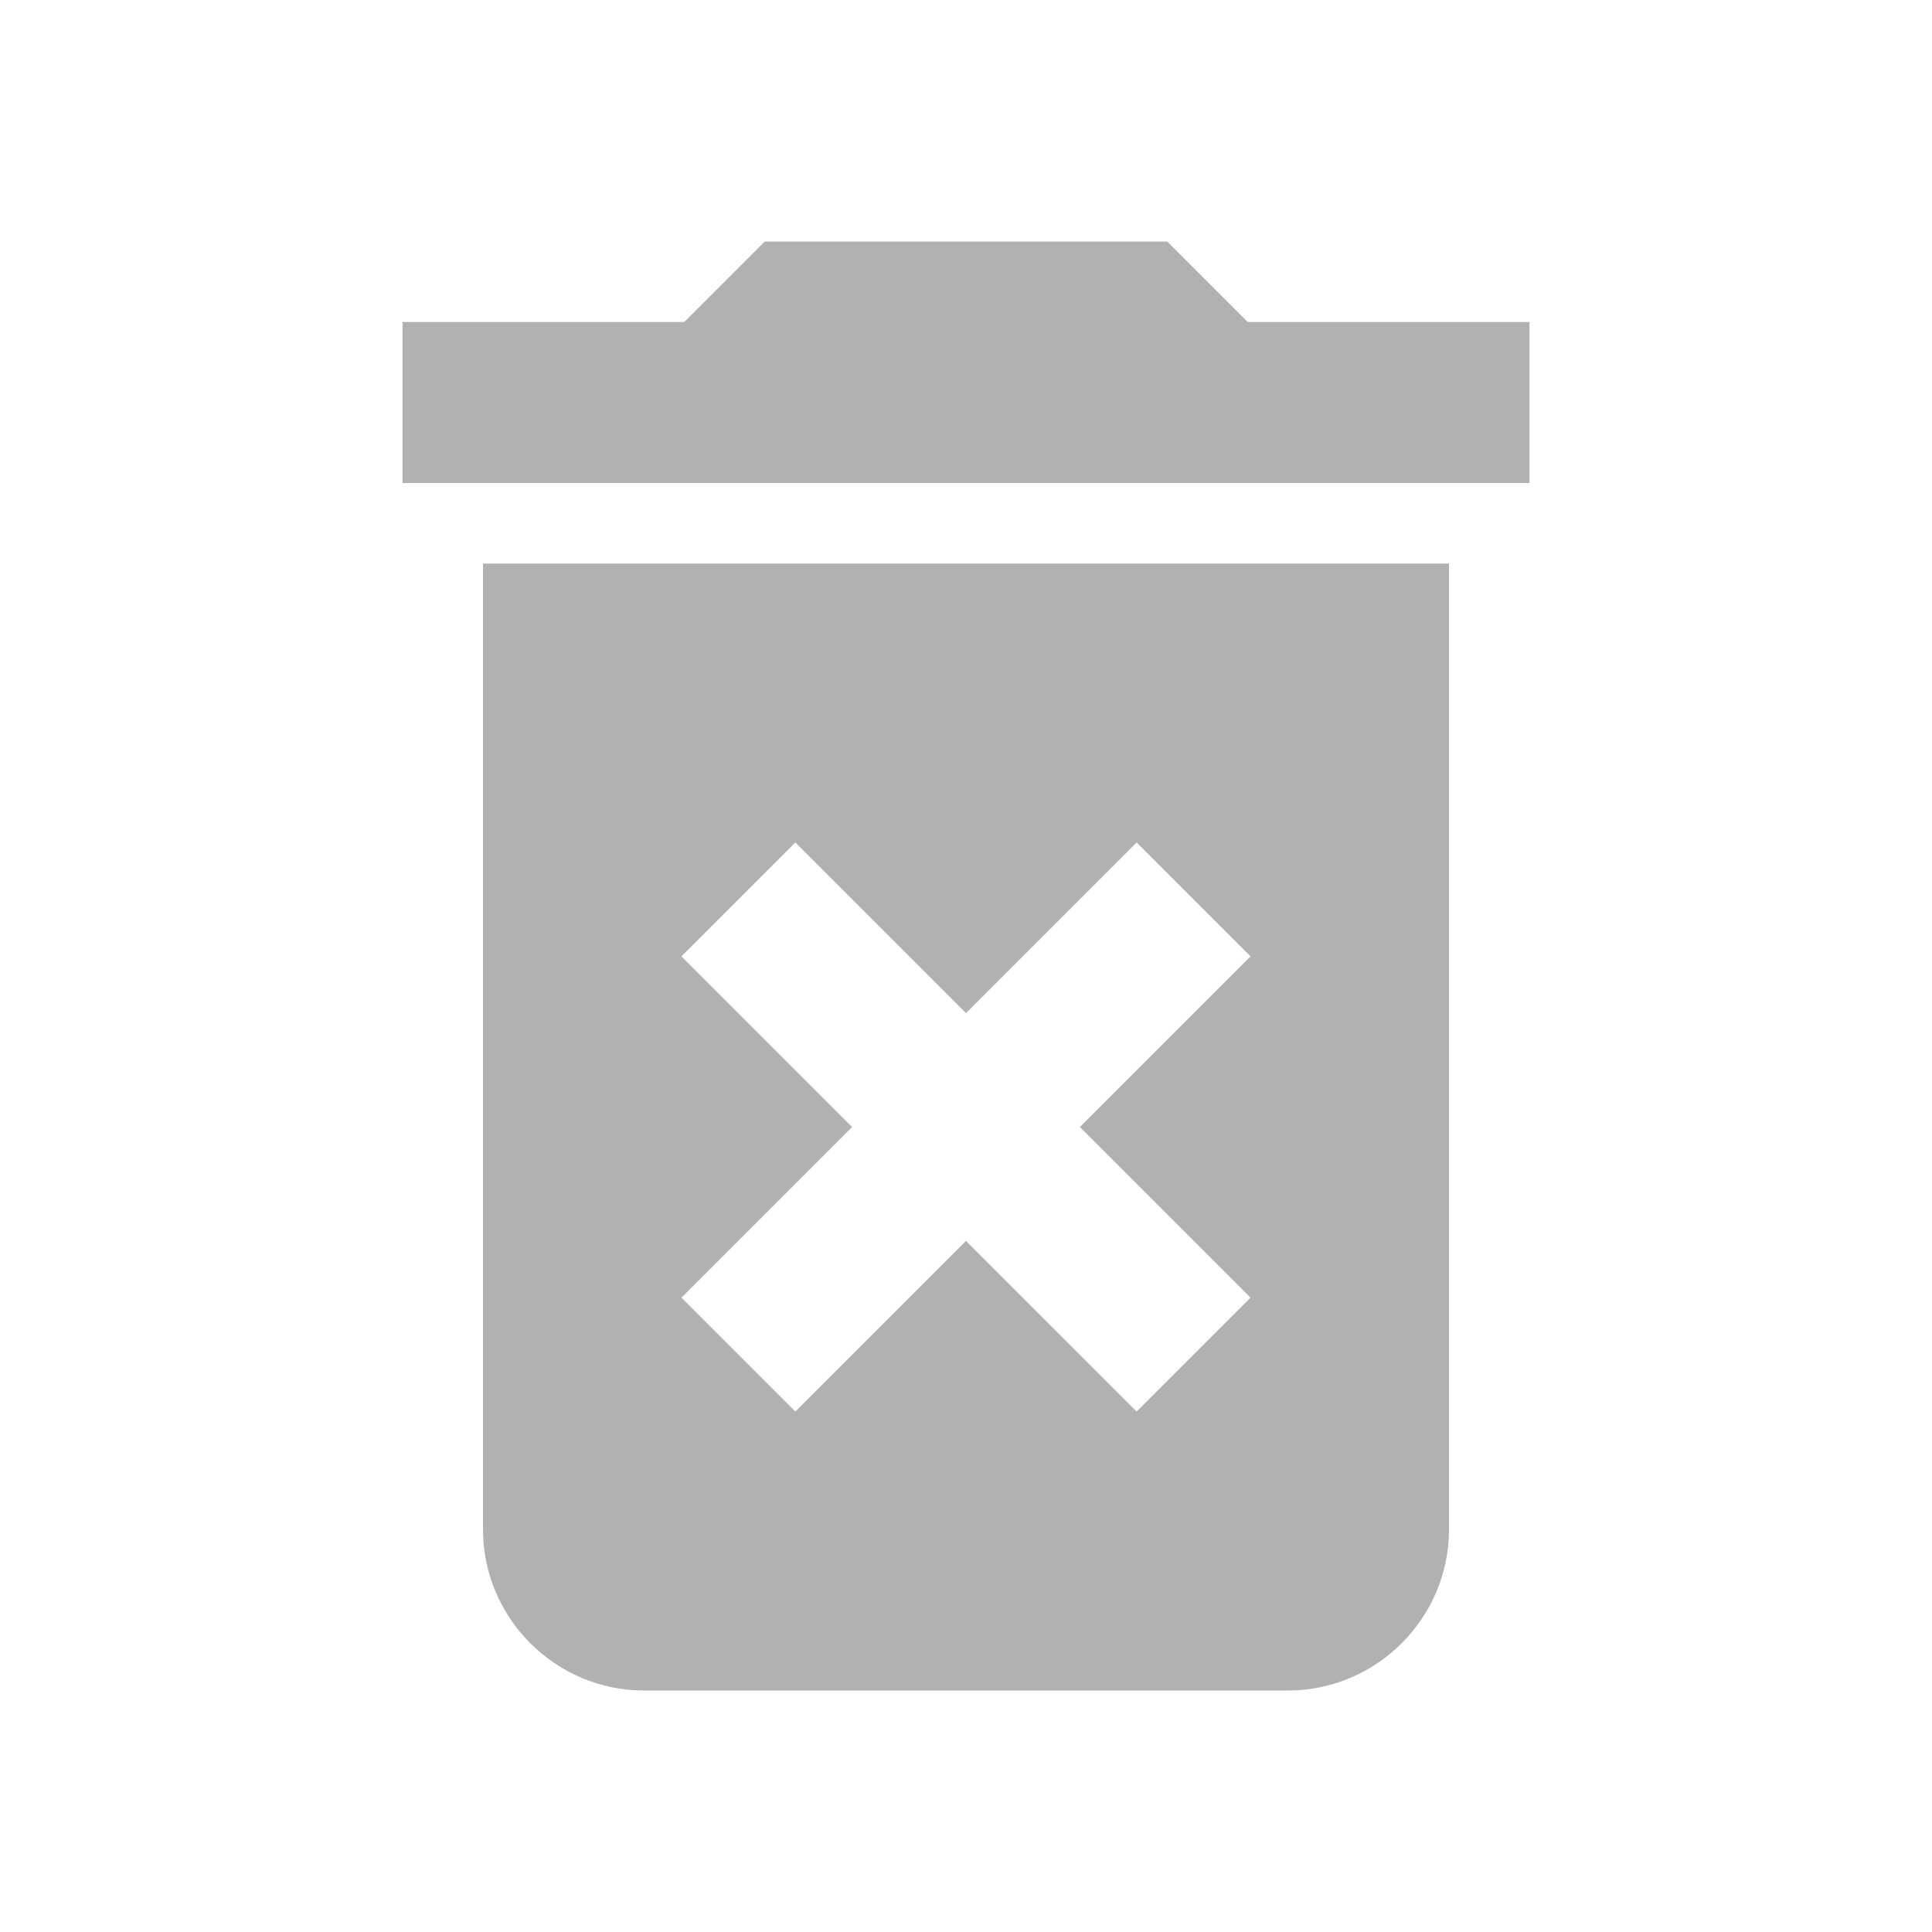 <svg xmlns="http://www.w3.org/2000/svg" width="48px" height="48px" viewBox="0 0 48 48" fill="#AFB1B3">
    <path fill="none" d="M0 0h48v48H0V0z"/>
    <path d="M12 38c0 2.2 1.8 4 4 4h16c2.2 0 4-1.8 4-4V14H12v24zm4.93-14.24l2.83-2.83L24 25.17l4.24-4.24 2.83 2.83L26.83 28l4.24 4.24-2.83 2.83L24 30.83l-4.24 4.24-2.83-2.83L21.17 28l-4.24-4.24zM31 8l-2-2H19l-2 2h-7v4h28V8z"/>
    <path fill="none" d="M0 0h48v48H0z"/>
</svg>
